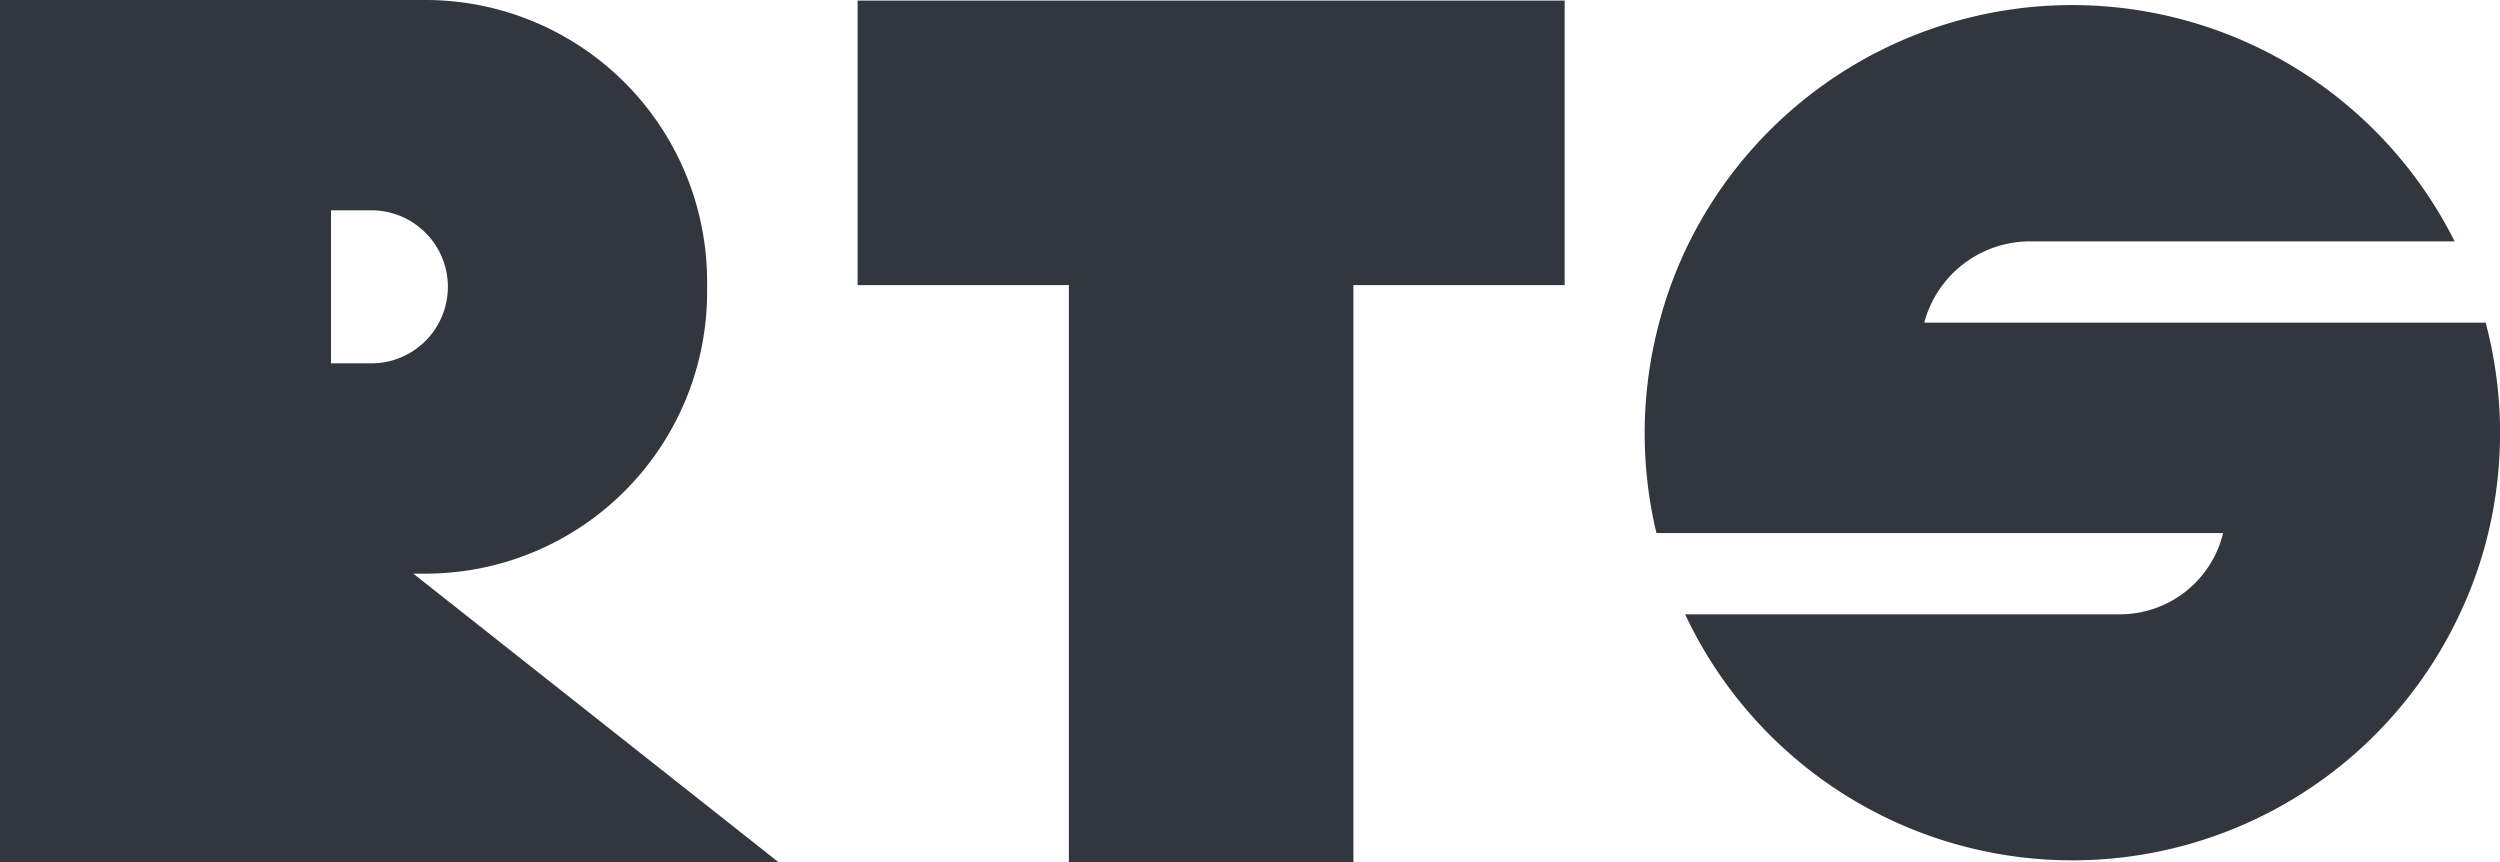 <svg xmlns="http://www.w3.org/2000/svg" viewBox="0 0 348.64 120.27"><defs><style>.cls-1{fill:#32363e;}</style></defs><g id="图层_2" data-name="图层 2"><g id="图层_1-2" data-name="图层 1"><path class="cls-1" d="M346.64,45H268.38l0-.12a15.27,15.27,0,0,1,14.82-11.22h59.11a59.64,59.64,0,0,0-106.67,0A58.37,58.37,0,0,0,231.38,45,59.89,59.89,0,0,0,231,74.34h79l0,.11A14.82,14.82,0,0,1,295.5,85.67H235a59.65,59.65,0,0,0,108,0,58.49,58.49,0,0,0,4-11.33A59.89,59.89,0,0,0,346.64,45Z"/><polygon class="cls-1" points="218.2 0.08 119.6 0.08 119.6 39.76 149.06 39.76 149.06 120.26 188.74 120.26 188.74 39.76 218.2 39.76 218.2 0.08"/><path class="cls-1" d="M57.64,80h1.69A39.28,39.28,0,0,0,98.61,40.72V39.28A39.28,39.28,0,0,0,59.33,0H0V79H0v41.27H108.61ZM46.16,29.33h5.63a10.67,10.67,0,0,1,0,21.34H46.16Z"/></g></g></svg>